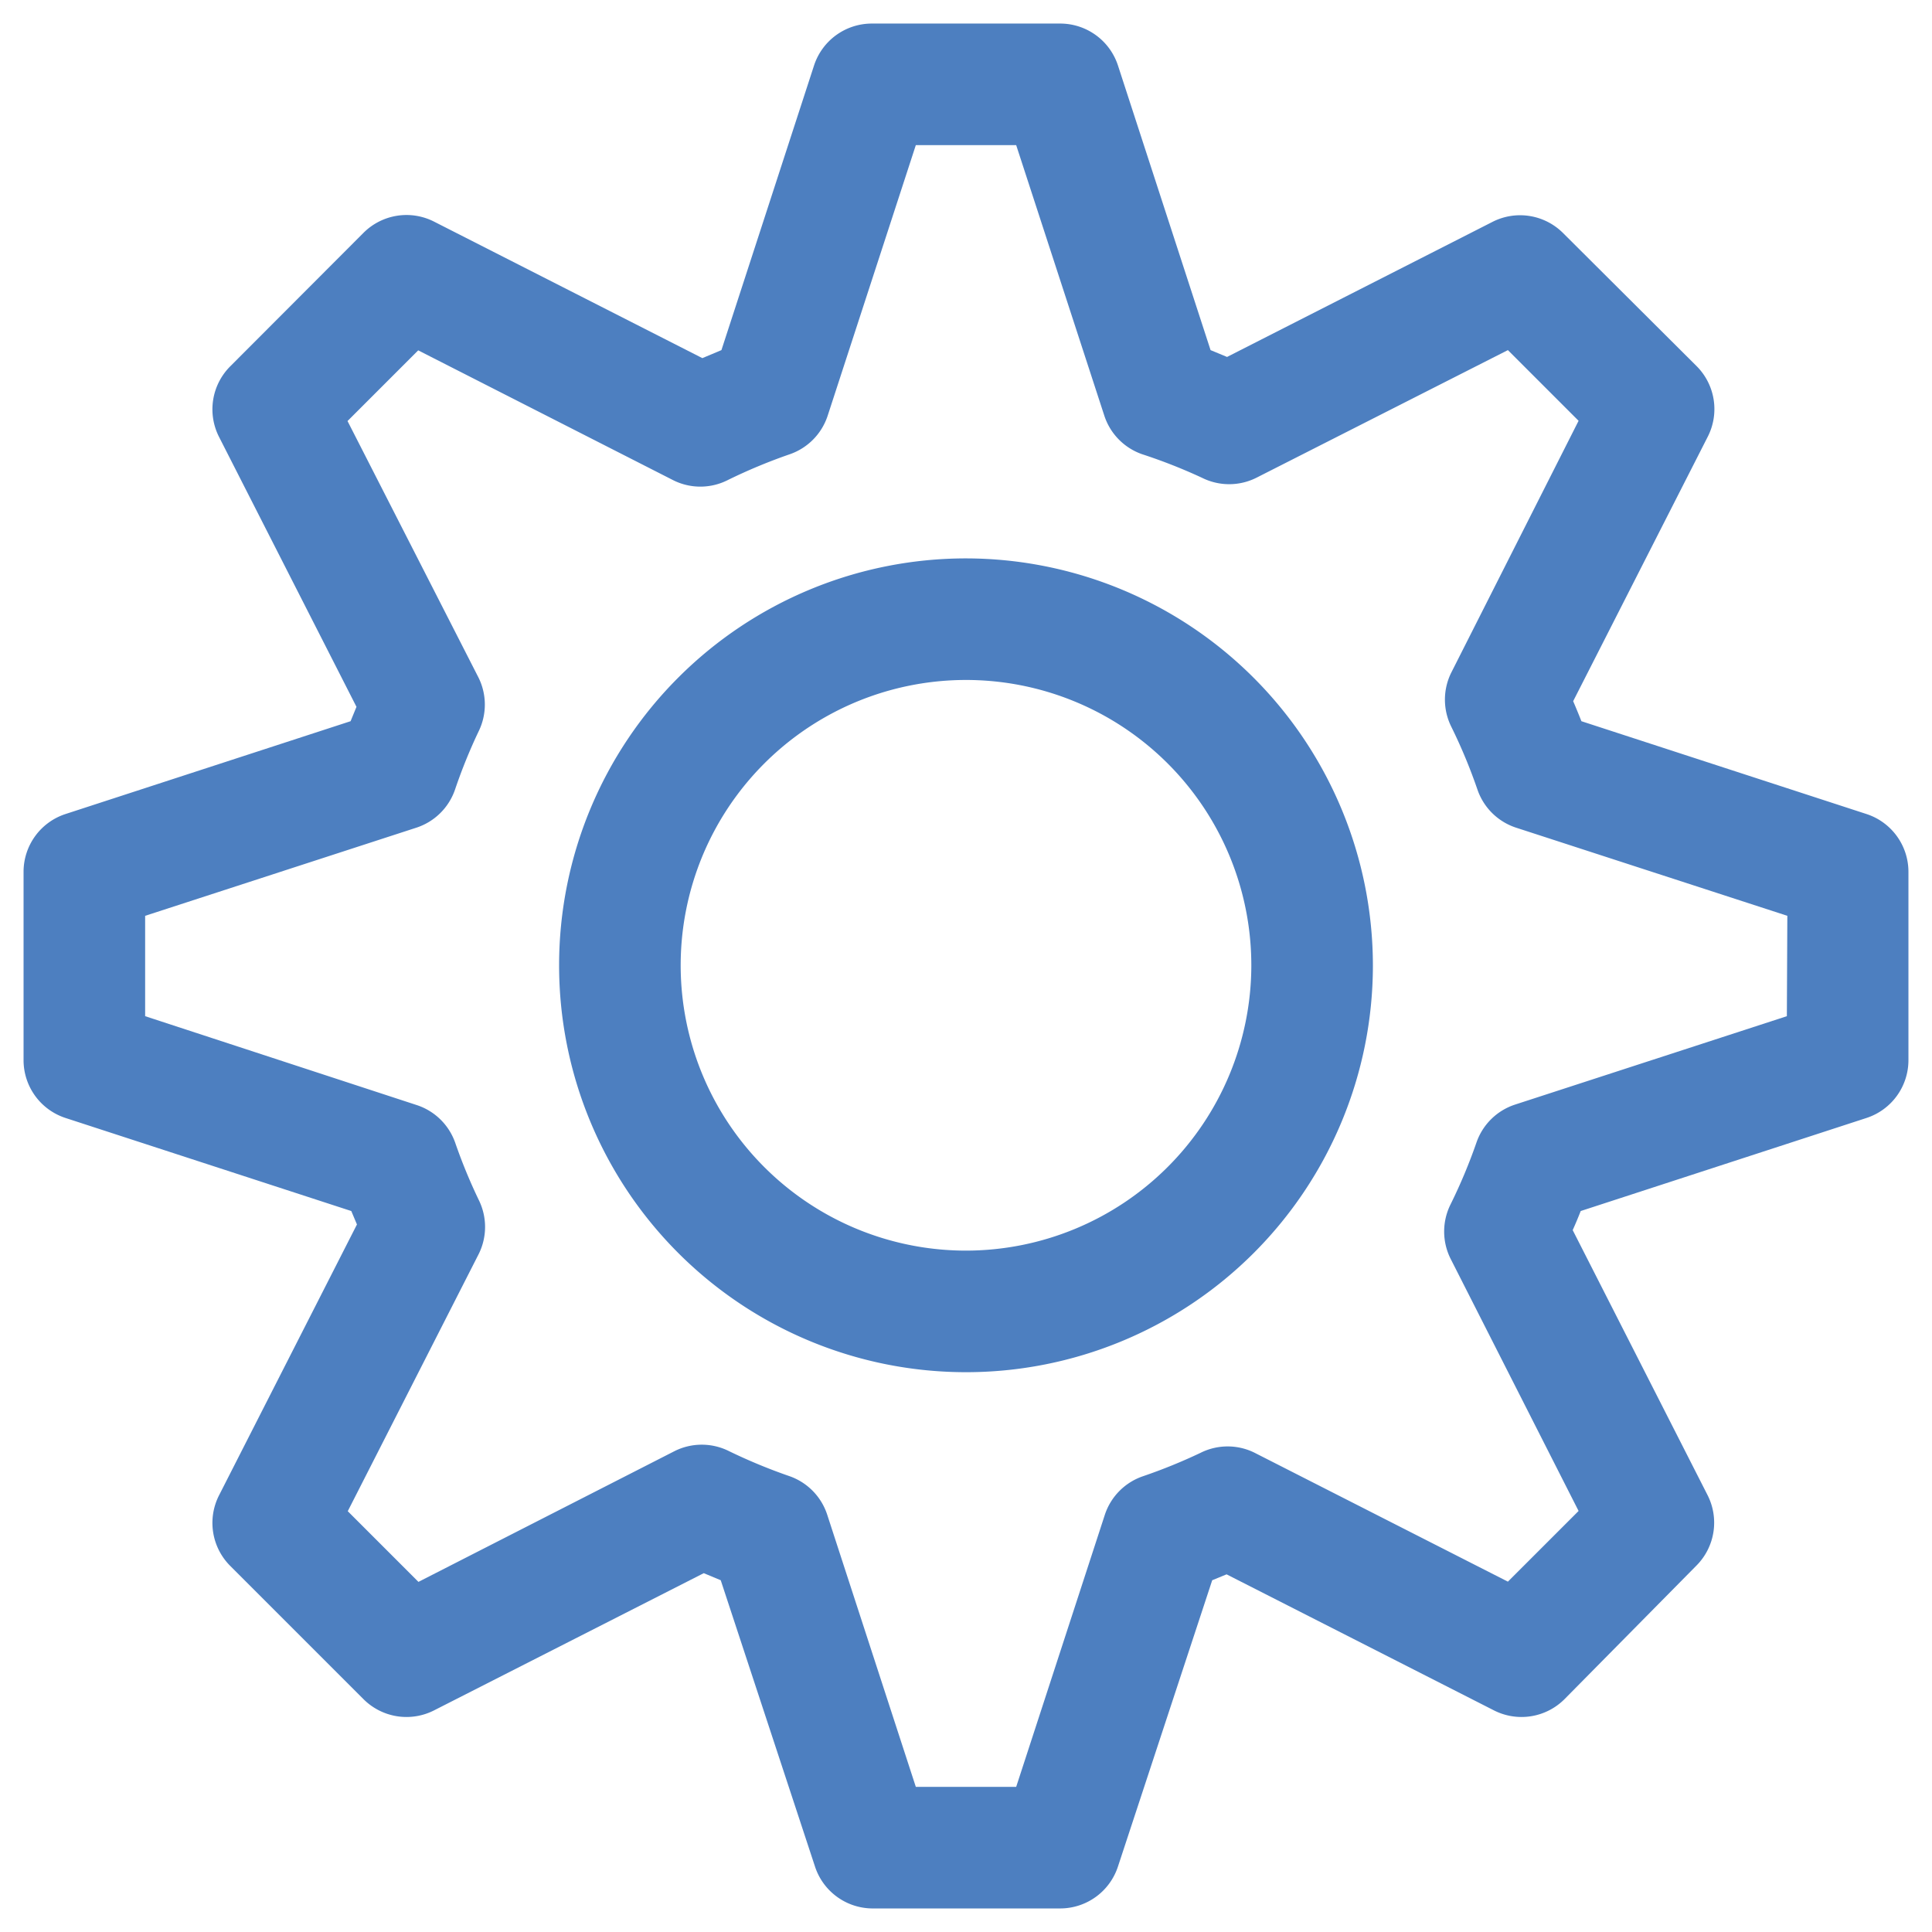<svg id="Layer_1" data-name="Layer 1" xmlns="http://www.w3.org/2000/svg" viewBox="0 0 82 82"><defs><style>.cls-1{fill:#4d7fc0;}</style></defs><title>Artboard 2CanJS</title><path class="cls-1" d="M41,23.7A17.27,17.27,0,1,0,58.27,41,17.29,17.29,0,0,0,41,23.7Zm0,29.38A12.11,12.11,0,1,1,53.11,41,12.12,12.12,0,0,1,41,53.08Z"/><path class="cls-1" d="M79.22,34.55l-12.1-3.94q-.17-.43-.35-.85l5.71-11.22a2.58,2.58,0,0,0-.47-3L66.34,9.89a2.58,2.58,0,0,0-3-.47L52.08,15.15l-.7-.29L47.45,2.78A2.58,2.58,0,0,0,45,1H37a2.58,2.58,0,0,0-2.45,1.78L30.62,14.86l-.81.34L18.43,9.41a2.58,2.58,0,0,0-3,.47L9.77,15.55a2.58,2.58,0,0,0-.47,3L15.13,30l-.25.61L2.78,34.55A2.58,2.58,0,0,0,1,37v8a2.58,2.58,0,0,0,1.78,2.45L14.91,51.4l.24.57L9.3,63.46a2.58,2.58,0,0,0,.47,3l5.66,5.66a2.58,2.58,0,0,0,3,.47l11.44-5.82.72.3,4,12.15A2.58,2.58,0,0,0,37,81h8a2.58,2.58,0,0,0,2.45-1.78l4-12.15.61-.25,11.34,5.77a2.58,2.58,0,0,0,3-.47L72,66.45a2.58,2.58,0,0,0,.47-3L66.75,52.21q.18-.4.34-.81l12.13-3.95A2.58,2.58,0,0,0,81,45V37A2.58,2.58,0,0,0,79.22,34.55Zm-3.38,8.58L64.31,46.88a2.58,2.58,0,0,0-1.64,1.6,22.87,22.87,0,0,1-1.1,2.63,2.58,2.58,0,0,0,0,2.32L67,64.13l-3,3L53.25,61.66a2.57,2.57,0,0,0-2.29,0,23,23,0,0,1-2.46,1,2.58,2.58,0,0,0-1.61,1.64L43.13,75.84H38.87L35.11,64.29a2.58,2.58,0,0,0-1.61-1.64,23.22,23.22,0,0,1-2.56-1.06,2.58,2.58,0,0,0-2.31,0L17.76,67.14l-3-3,5.56-10.92a2.58,2.58,0,0,0,0-2.29,22.86,22.86,0,0,1-1-2.43,2.58,2.58,0,0,0-1.64-1.6L6.16,43.13V38.87l11.51-3.74a2.58,2.58,0,0,0,1.64-1.61,22.89,22.89,0,0,1,1-2.47,2.58,2.58,0,0,0,0-2.29L14.75,17.87l3-3,10.82,5.51a2.57,2.57,0,0,0,2.31,0,23.13,23.13,0,0,1,2.64-1.1,2.58,2.58,0,0,0,1.61-1.64L38.87,6.16h4.26l3.74,11.48a2.58,2.58,0,0,0,1.61,1.64,22.88,22.88,0,0,1,2.54,1,2.58,2.58,0,0,0,2.3,0L64,14.86l3,3L61.6,28.54a2.58,2.58,0,0,0,0,2.31,22.84,22.84,0,0,1,1.11,2.67,2.58,2.58,0,0,0,1.64,1.61l11.51,3.74Z"/></svg>